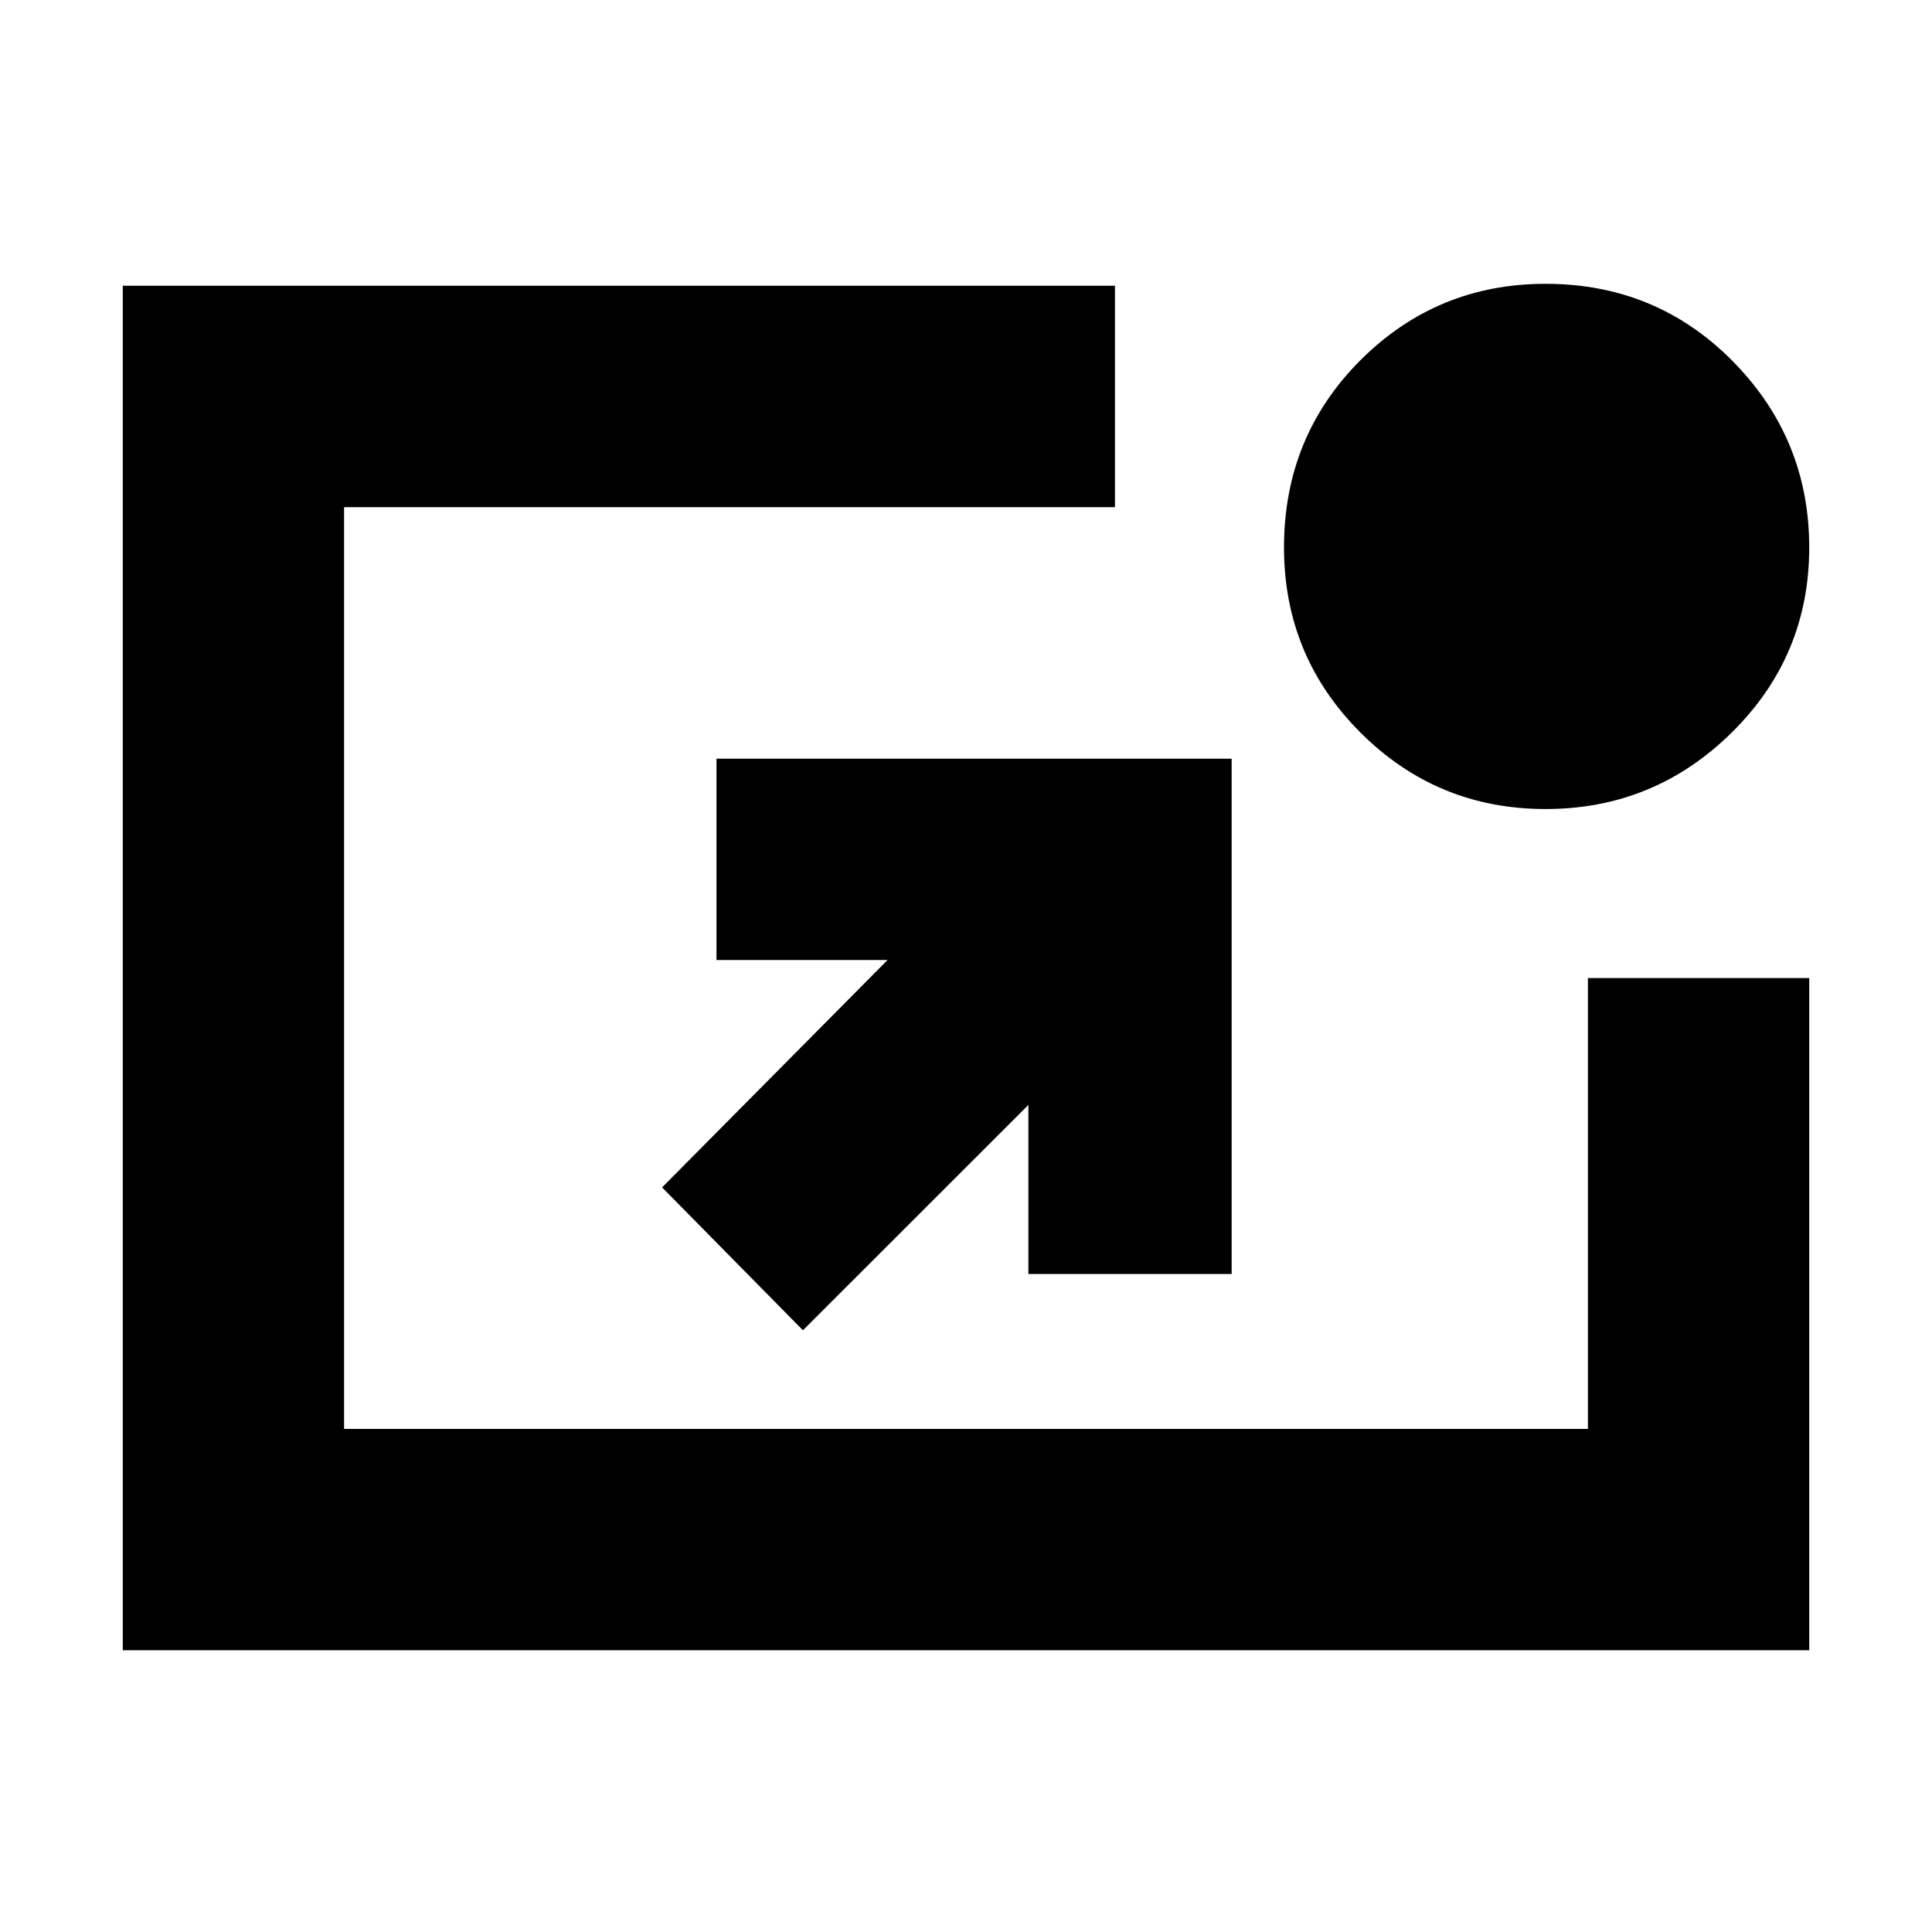 <svg xmlns="http://www.w3.org/2000/svg" height="20" width="20"><path d="M8.312 13.771 6.854 12.292 9.188 9.938H7.417V7.854H12.75V13.188H10.646V11.438ZM16 8.375Q14.875 8.375 14.083 7.583Q13.292 6.792 13.292 5.667Q13.292 4.521 14.083 3.729Q14.875 2.938 16 2.938Q17.146 2.938 17.938 3.74Q18.729 4.542 18.729 5.667Q18.729 6.792 17.927 7.583Q17.125 8.375 16 8.375ZM1.271 17.083V2.958H11.542V5.25H3.562V14.792H16.438V10.125H18.729V17.083Z"/></svg>